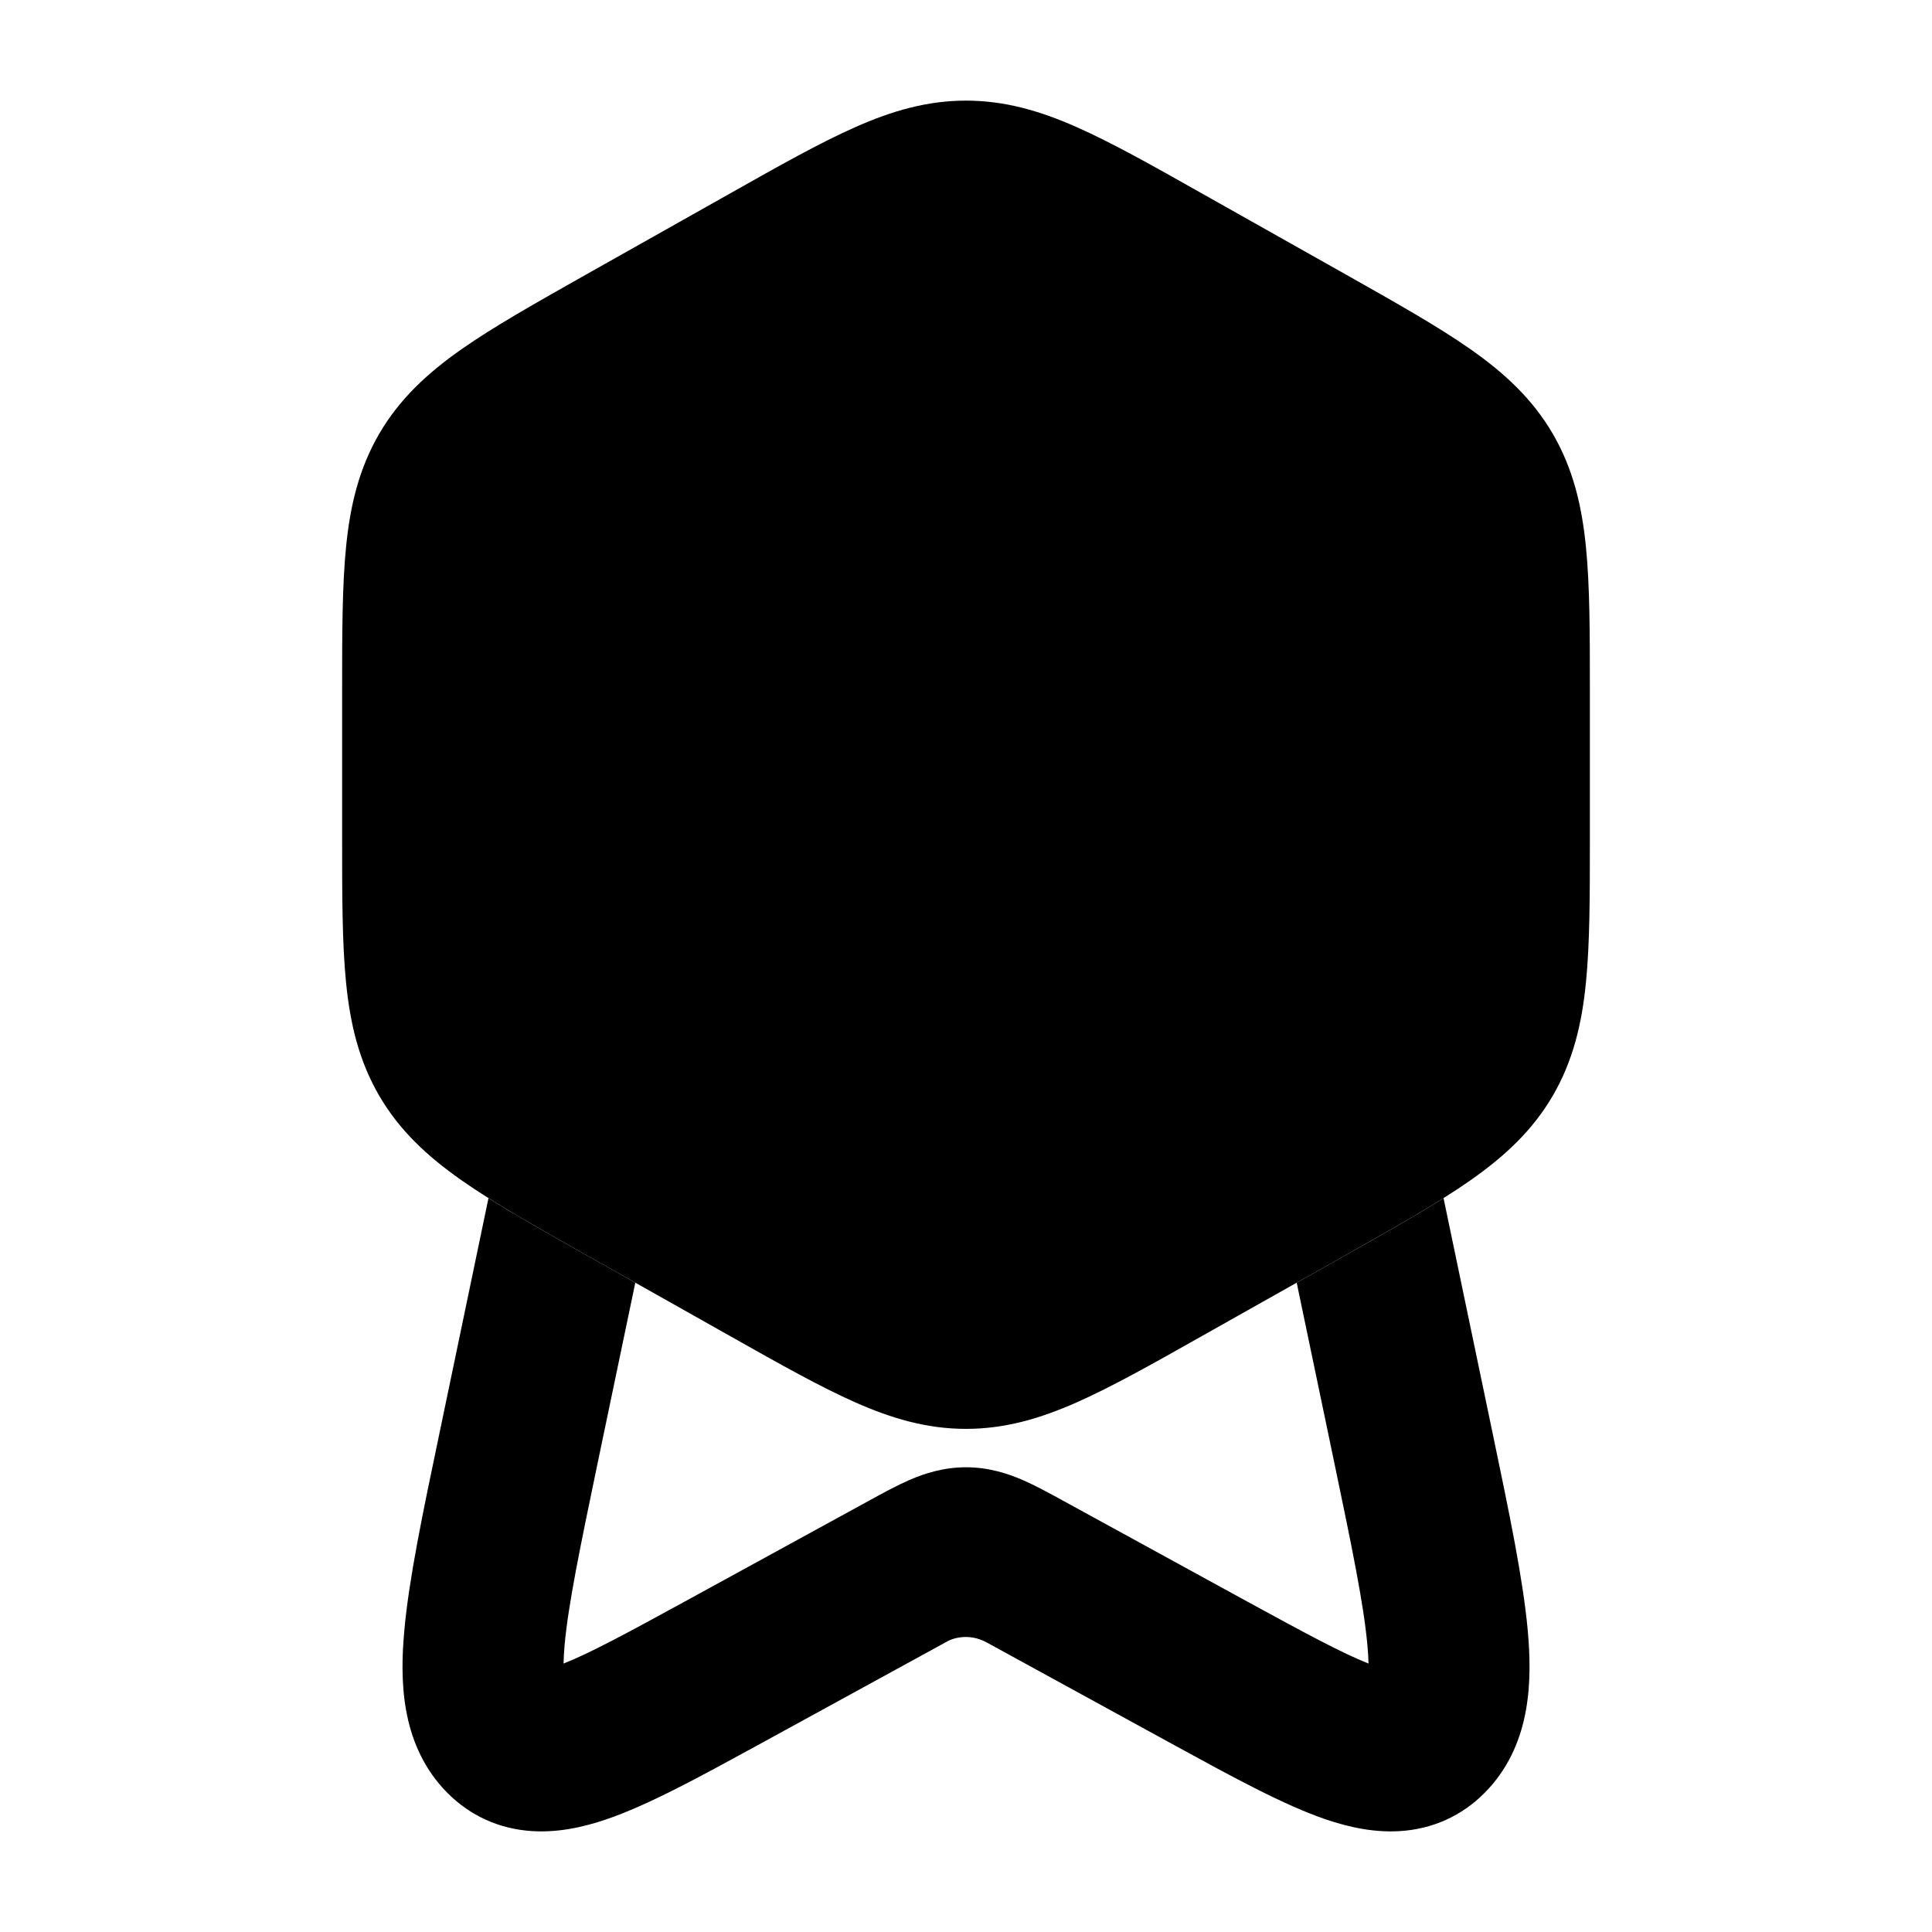 <svg width="24" height="24" viewBox="0 0 24 24" xmlns="http://www.w3.org/2000/svg">
<path class="pr-icon-bulk-secondary" d="M10.623 1.58C11.079 1.378 11.515 1.25 12 1.25C12.485 1.25 12.921 1.378 13.377 1.58C13.81 1.772 14.309 2.052 14.911 2.392L14.911 2.392L16.724 3.413L16.724 3.413C17.349 3.766 17.866 4.057 18.268 4.339C18.691 4.636 19.036 4.955 19.289 5.388C19.541 5.822 19.65 6.279 19.701 6.793C19.75 7.282 19.75 7.876 19.75 8.595V10.405C19.75 11.124 19.75 11.718 19.701 12.207C19.65 12.721 19.541 13.178 19.289 13.612C19.036 14.045 18.691 14.364 18.268 14.661C17.866 14.943 17.349 15.234 16.724 15.587L14.911 16.608L14.911 16.608C14.309 16.948 13.81 17.228 13.377 17.42C12.921 17.622 12.485 17.75 12 17.75C11.515 17.75 11.079 17.622 10.623 17.42C10.19 17.228 9.691 16.948 9.089 16.608L7.276 15.587C6.651 15.234 6.134 14.943 5.732 14.661C5.309 14.364 4.964 14.045 4.711 13.612C4.459 13.178 4.35 12.721 4.299 12.207C4.25 11.718 4.25 11.124 4.25 10.405V10.405V8.595V8.595C4.25 7.876 4.25 7.282 4.299 6.793C4.35 6.279 4.459 5.822 4.711 5.388C4.964 4.955 5.309 4.636 5.732 4.339C6.134 4.057 6.651 3.766 7.276 3.413L7.276 3.413L9.089 2.392C9.691 2.052 10.19 1.772 10.623 1.58Z" fill="currentColor"/>
<path d="M15.954 7.2C16.12 7.727 15.827 8.288 15.3 8.454C14.512 8.702 13.541 9.522 12.685 10.435C12.278 10.868 11.558 11.774 11.314 12.081C11.115 12.36 10.787 12.517 10.446 12.499C10.104 12.48 9.796 12.289 9.628 11.991C9.325 11.451 9.031 11.207 8.895 11.162C8.392 11.109 8 10.684 8 10.167C8 9.615 8.448 9.167 9 9.167C9.426 9.167 9.753 9.34 9.979 9.473C10.152 9.576 10.33 9.708 10.508 9.875C10.717 9.627 10.96 9.351 11.227 9.066C12.091 8.145 13.37 6.965 14.7 6.546C15.226 6.381 15.788 6.673 15.954 7.2Z" fill="currentColor"/>
<path d="M6.068 14.884L5.456 17.819C5.251 18.796 5.08 19.616 5.023 20.251C4.967 20.86 4.976 21.631 5.502 22.213C5.778 22.518 6.137 22.7 6.542 22.741C6.905 22.778 7.248 22.697 7.528 22.602C8.052 22.424 8.692 22.073 9.393 21.69L11.744 20.403C11.821 20.352 12.032 20.28 12.257 20.403L14.608 21.69C15.309 22.073 15.949 22.424 16.472 22.602C16.753 22.697 17.096 22.778 17.459 22.741C17.864 22.7 18.222 22.518 18.498 22.213C19.025 21.631 19.033 20.86 18.978 20.251C18.92 19.616 18.749 18.796 18.545 17.819L17.932 14.883C17.591 15.099 17.187 15.326 16.724 15.587L16.108 15.934L16.574 18.165C16.795 19.222 16.94 19.927 16.986 20.432C16.995 20.525 16.999 20.602 17 20.665C16.67 20.535 16.208 20.285 15.49 19.893L13.191 18.634C13.032 18.547 12.86 18.453 12.702 18.384C12.517 18.305 12.283 18.227 12 18.227C11.718 18.227 11.483 18.305 11.299 18.384C11.141 18.453 10.968 18.547 10.81 18.634L8.51 19.893C7.793 20.285 7.331 20.535 7.001 20.665C7.002 20.602 7.006 20.525 7.014 20.432C7.06 19.927 7.206 19.222 7.426 18.165L7.892 15.934L7.276 15.587C6.813 15.326 6.41 15.099 6.068 14.884Z" fill="currentColor"/>
</svg>
